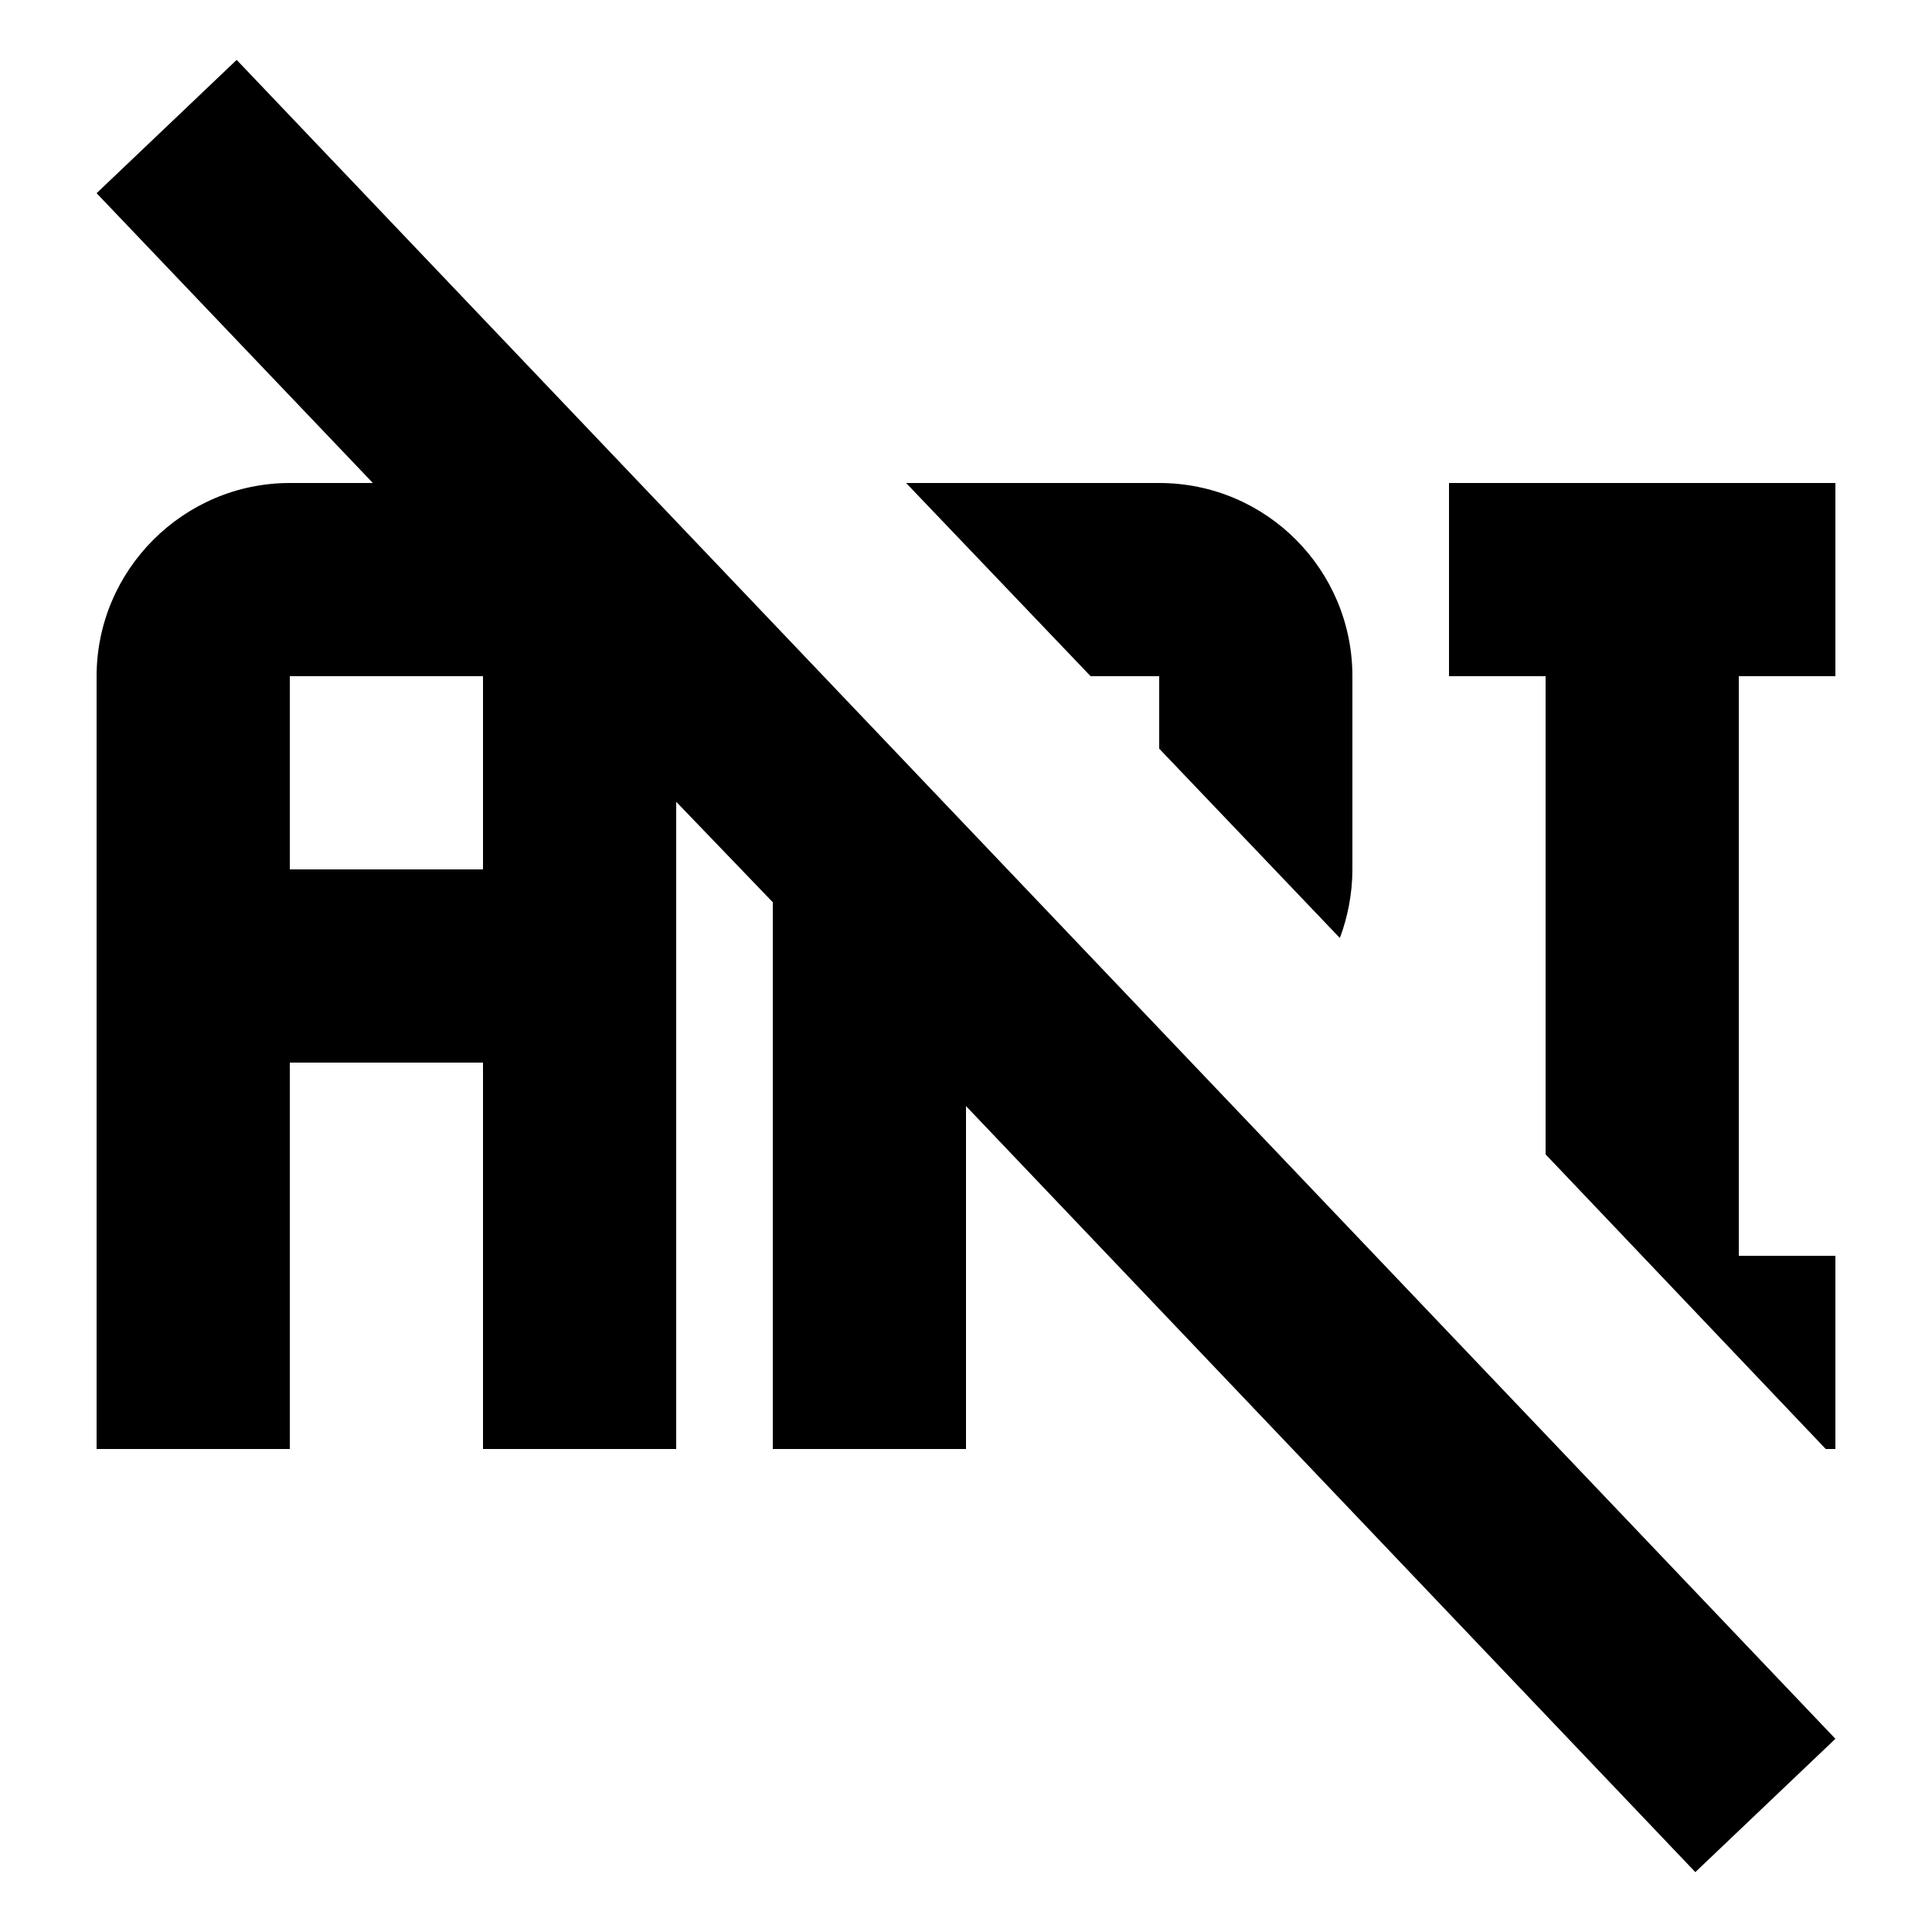 <?xml version="1.0" encoding="UTF-8"?><!DOCTYPE svg PUBLIC "-//W3C//DTD SVG 1.1//EN" "http://www.w3.org/Graphics/SVG/1.1/DTD/svg11.dtd"><svg xmlns="http://www.w3.org/2000/svg" xmlns:xlink="http://www.w3.org/1999/xlink" version="1.1" id="mdi-api-off" width="24" height="24" viewBox="2 2 20 20"><path d="M7 11H5V9H7M14 7H11.38L13.29 9H14V9.75L15.87 11.71C15.95 11.5 16 11.25 16 11V9C16 7.9 15.11 7 14 7M4.45 2.62L3 4L5.86 7H5C3.9 7 3 7.9 3 9V17H5V13H7V17H9V10.3L10 11.34V17H12V13.45L19.55 21.38L21 20M20.9 17H21V15H20V9H21V7H17V9H18V13.95Z" /></svg>